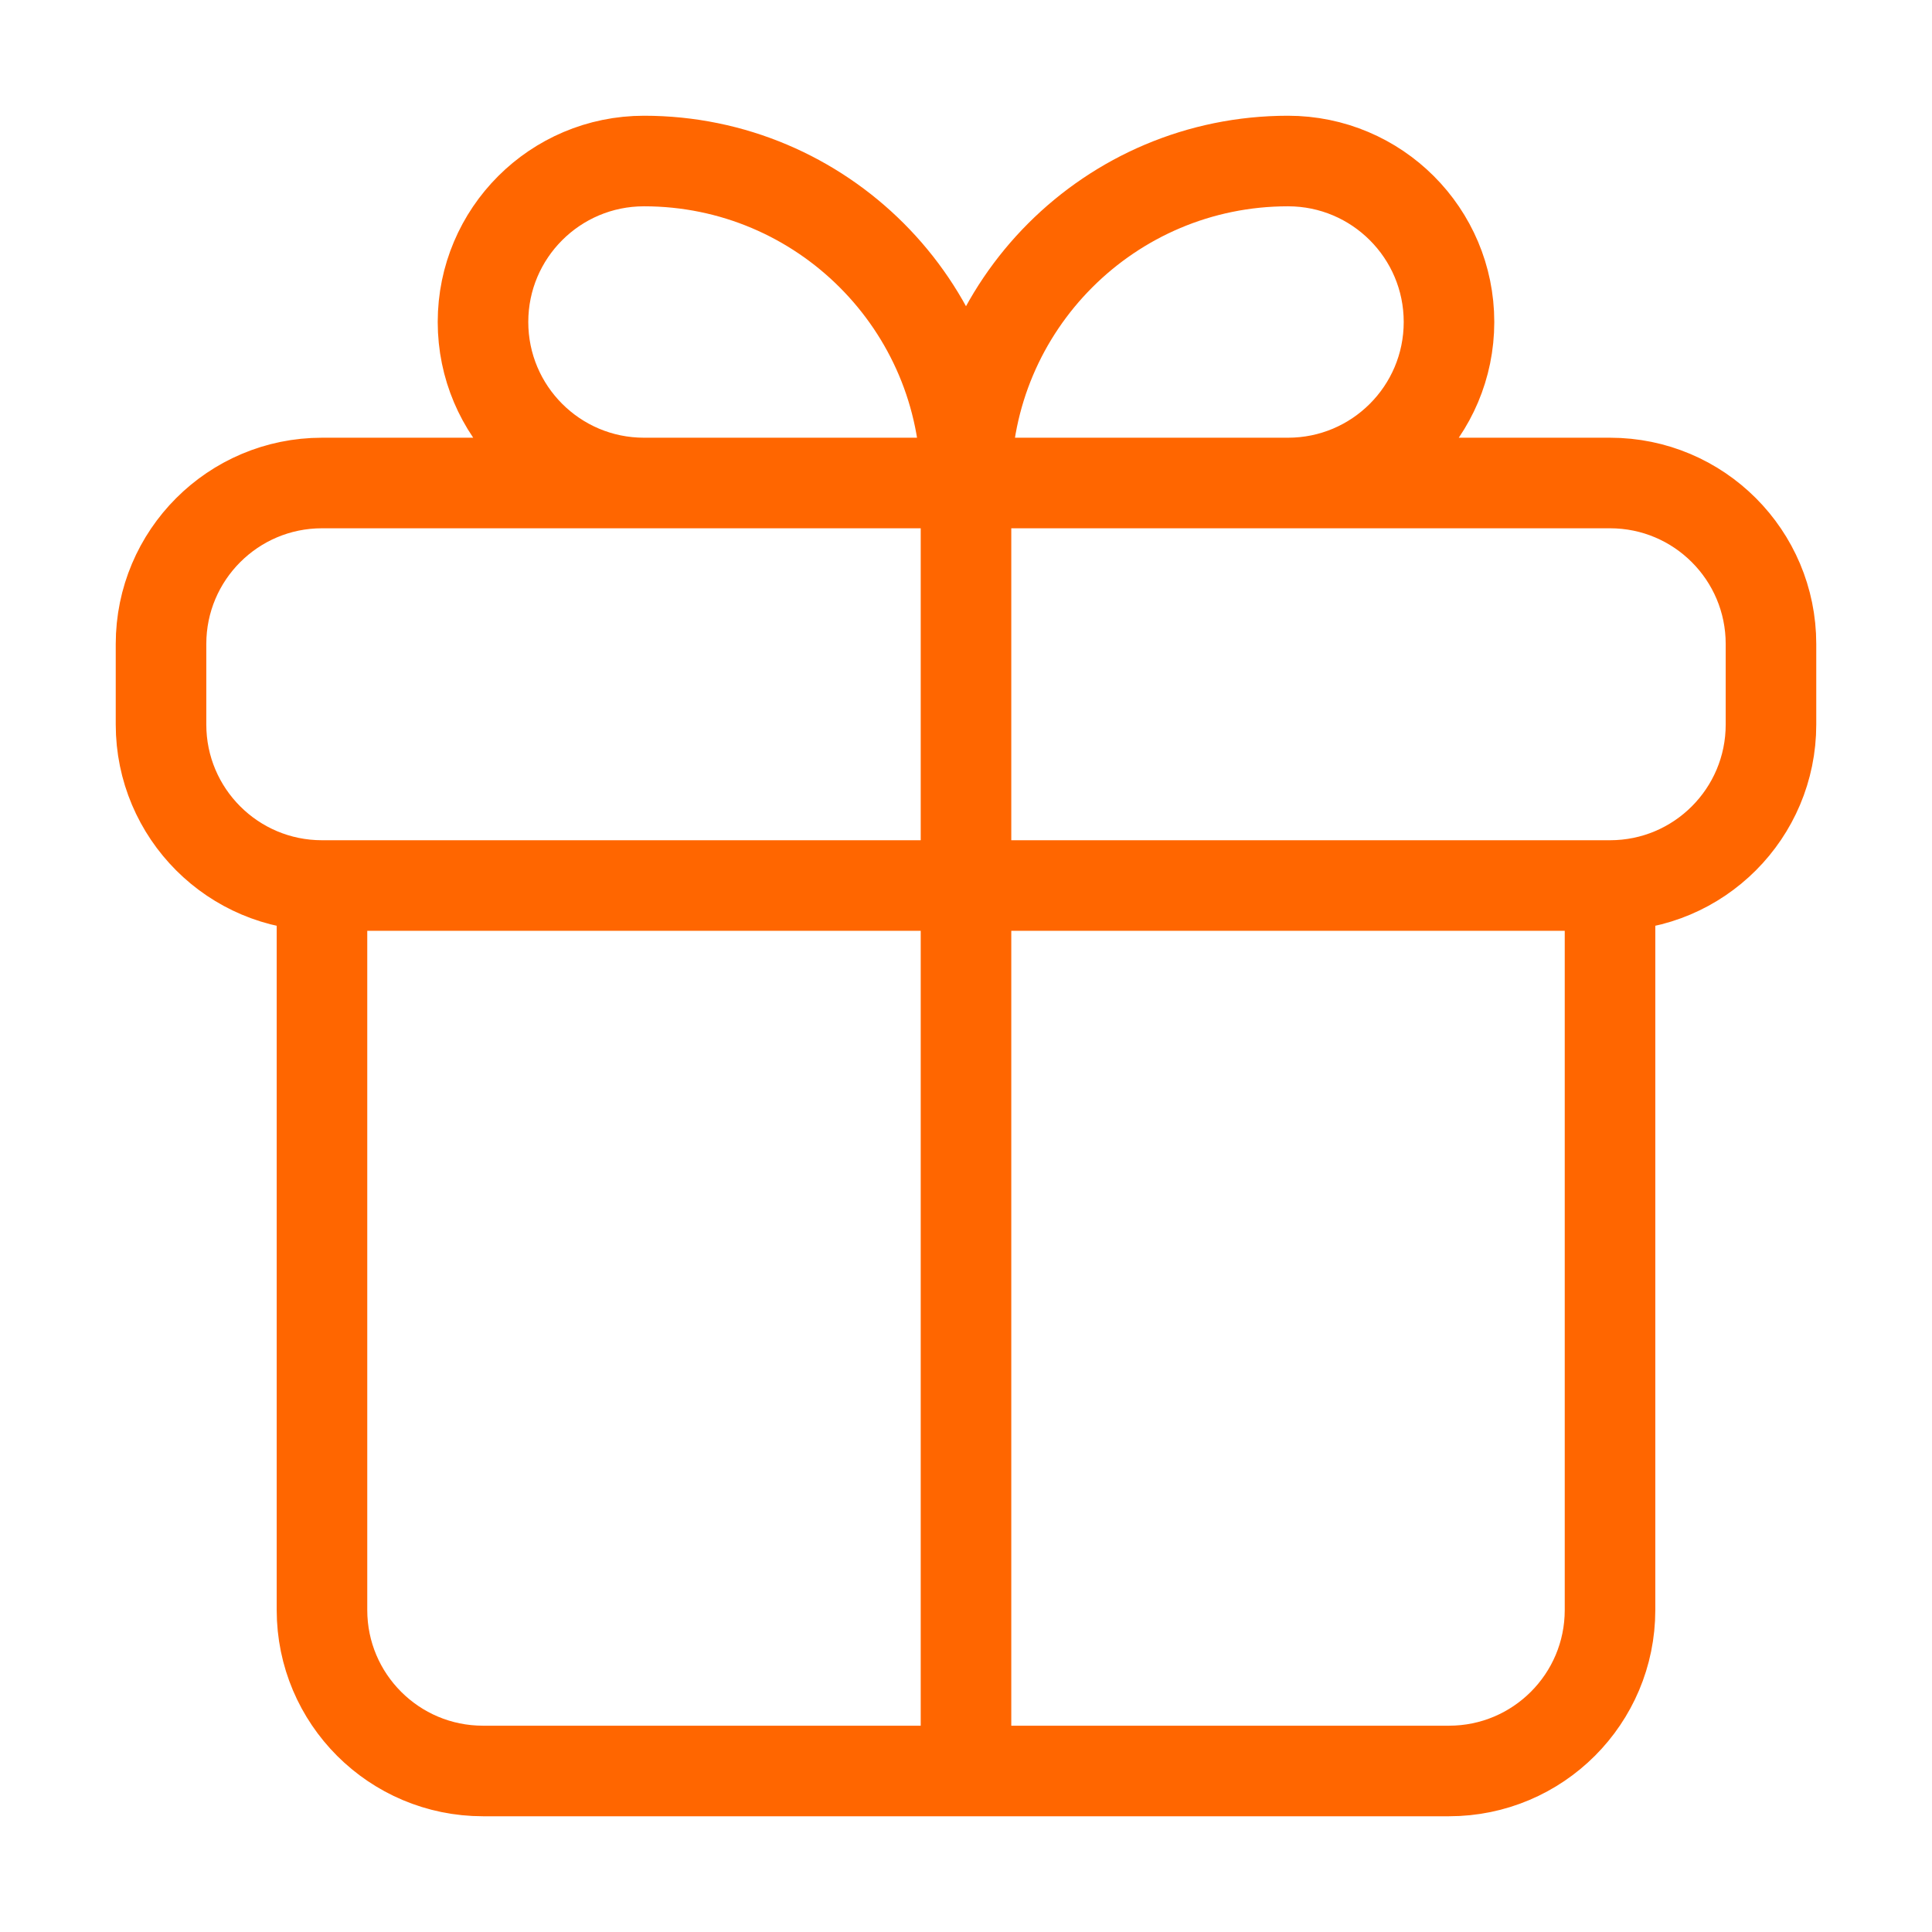 <svg width="32" height="32" viewBox="0 0 32 32" fill="none" xmlns="http://www.w3.org/2000/svg">
<g id="Huge-icon/interface/outline/gift">
<path id="Vector" d="M5.333 14.667H26.667M5.333 14.667C3.861 14.667 2.667 13.473 2.667 12V10.667C2.667 9.194 3.861 8 5.333 8H26.667C28.14 8 29.333 9.194 29.333 10.667V12C29.333 13.473 28.14 14.667 26.667 14.667M5.333 14.667L5.333 26.667C5.333 28.139 6.527 29.333 8 29.333H24C25.473 29.333 26.667 28.139 26.667 26.667V14.667M16 8H21.333C22.806 8 24 6.806 24 5.333C24 3.861 22.806 2.667 21.333 2.667C18.388 2.667 16 5.054 16 8ZM16 8H10.667C9.194 8 8 6.806 8 5.333C8 3.861 9.194 2.667 10.667 2.667C13.612 2.667 16 5.054 16 8ZM16 8V29.333" stroke="#FF6600" stroke-width="1.5" stroke-linecap="round"/>
</g>
</svg>
